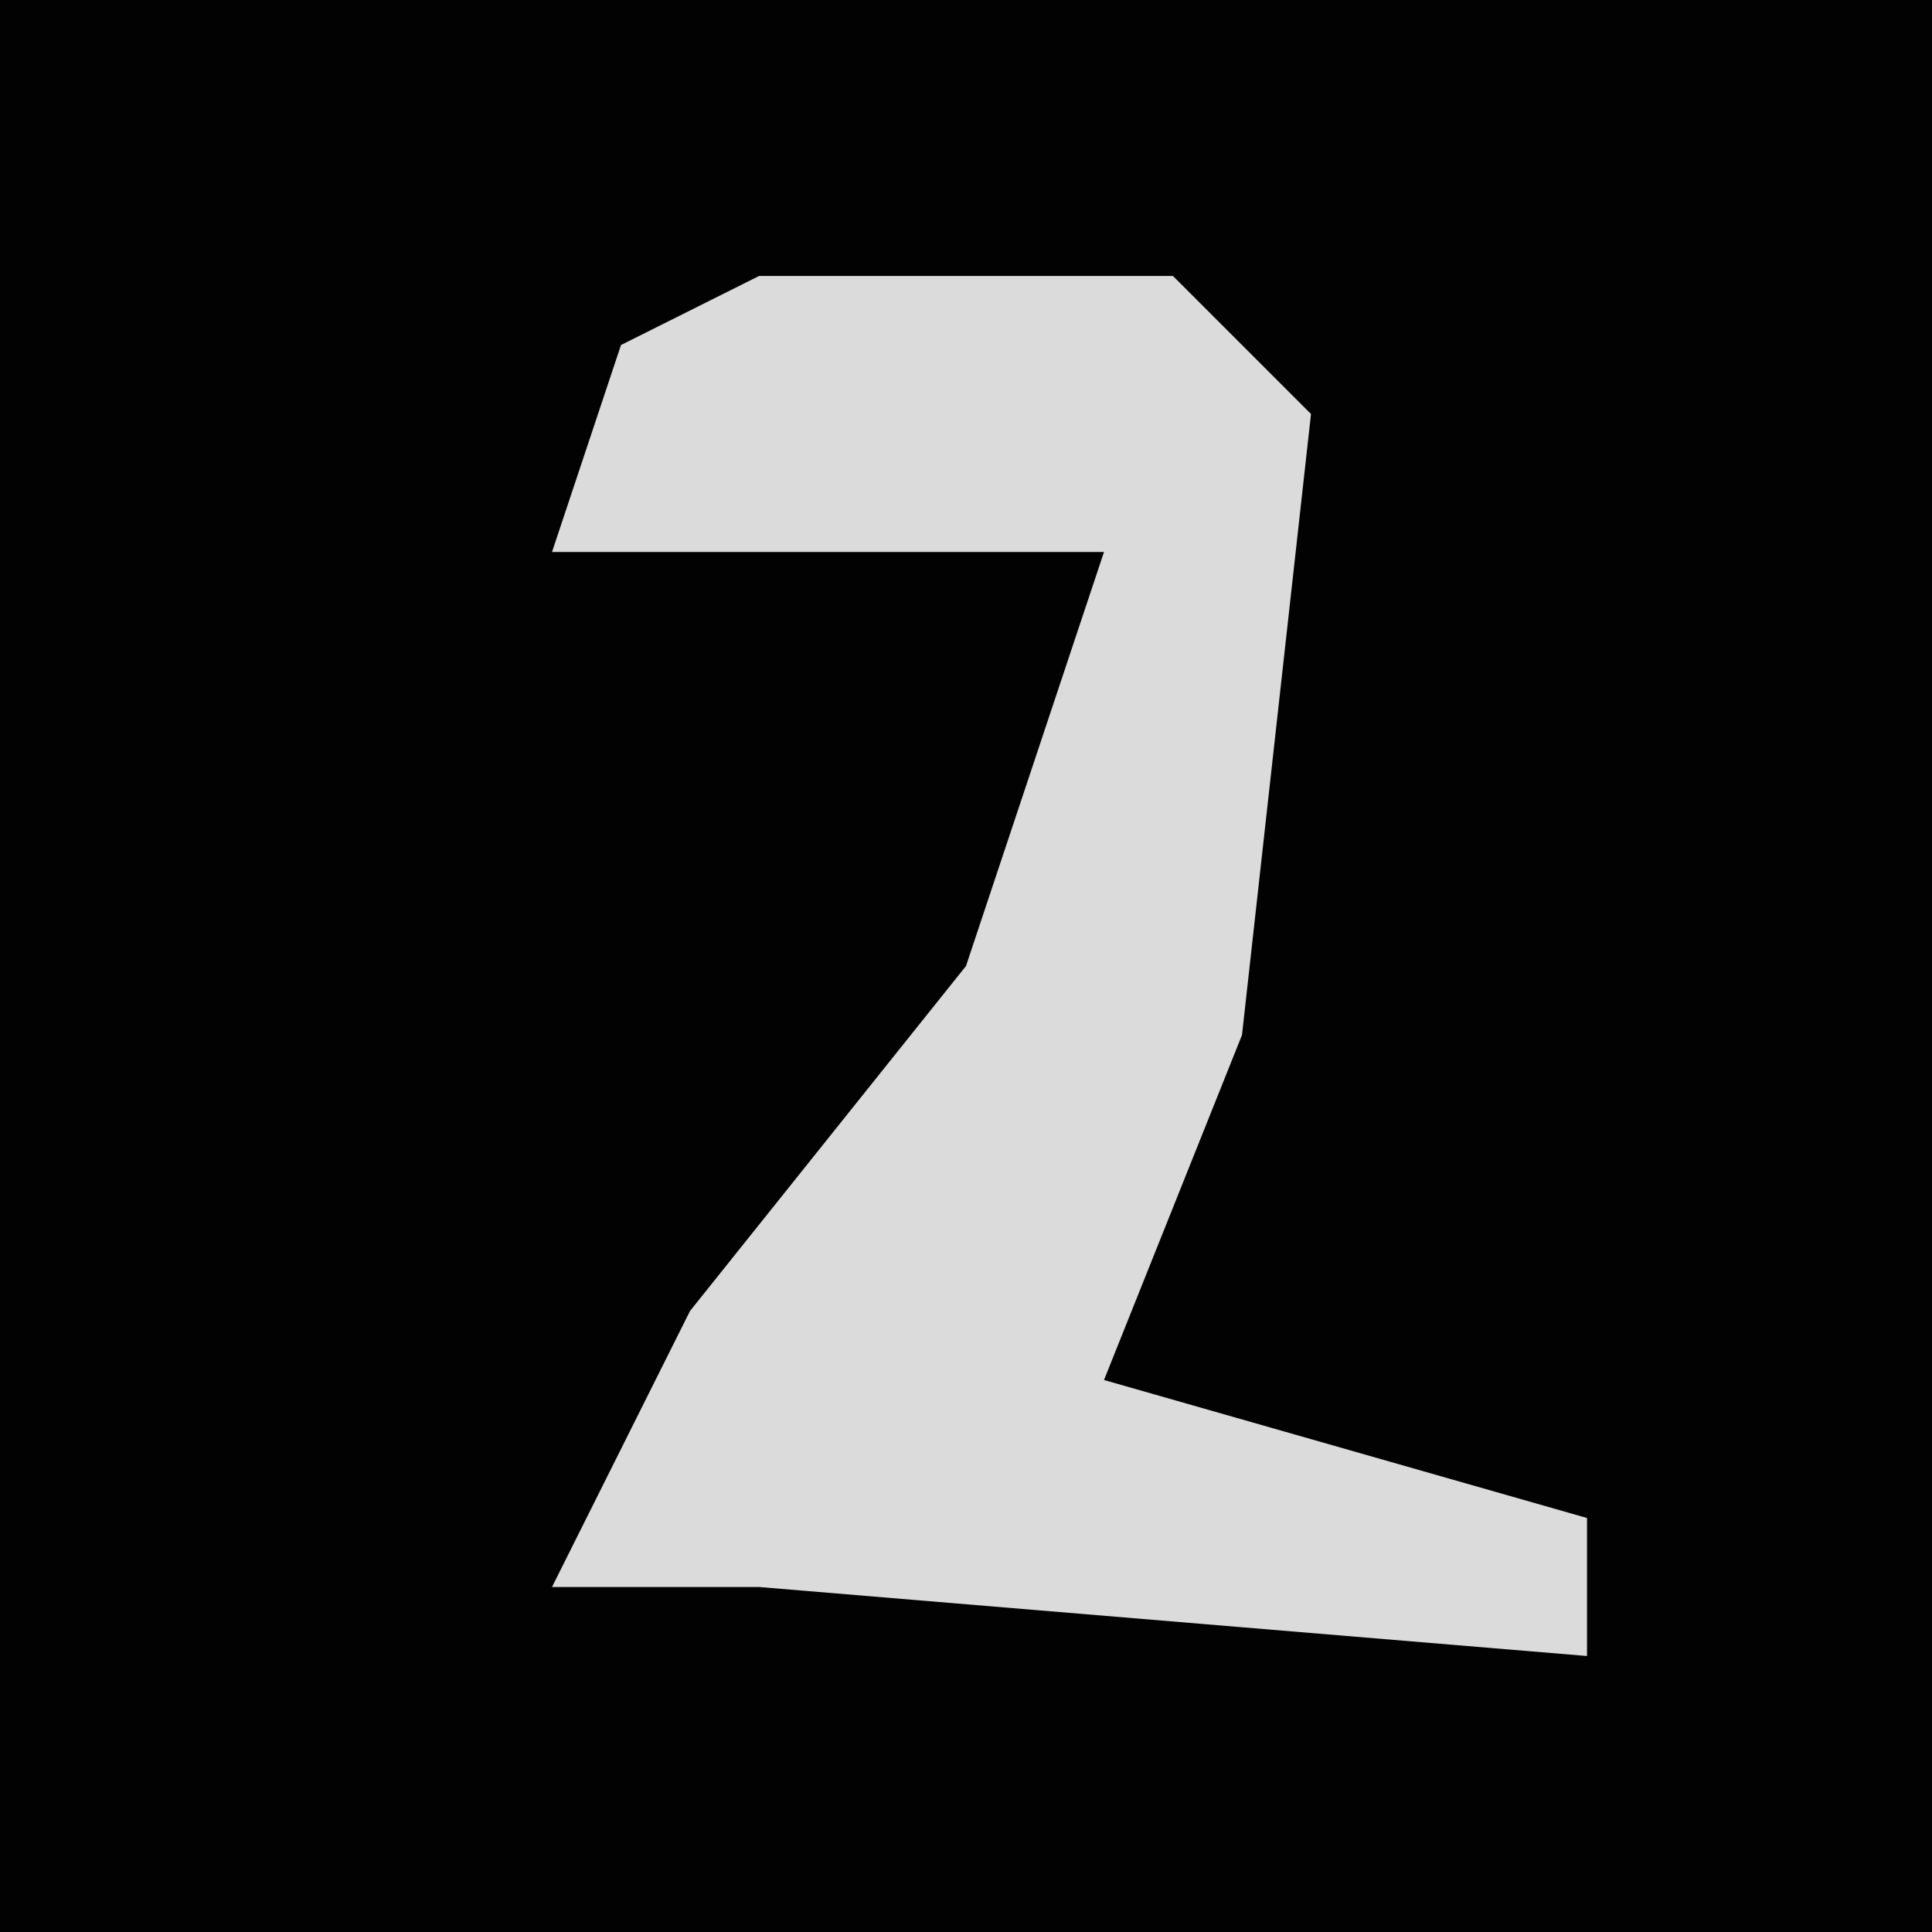 <?xml version="1.0" encoding="UTF-8"?>
<svg version="1.1" xmlns="http://www.w3.org/2000/svg" width="28" height="28">
<path d="M0,0 L28,0 L28,28 L0,28 Z " fill="#020202" transform="translate(0,0)"/>
<path d="M0,0 L6,0 L8,2 L7,11 L5,16 L12,18 L12,20 L0,19 L-3,19 L-1,15 L3,10 L5,4 L-3,4 L-2,1 Z " fill="#DBDBDB" transform="translate(11,4)"/>
</svg>
